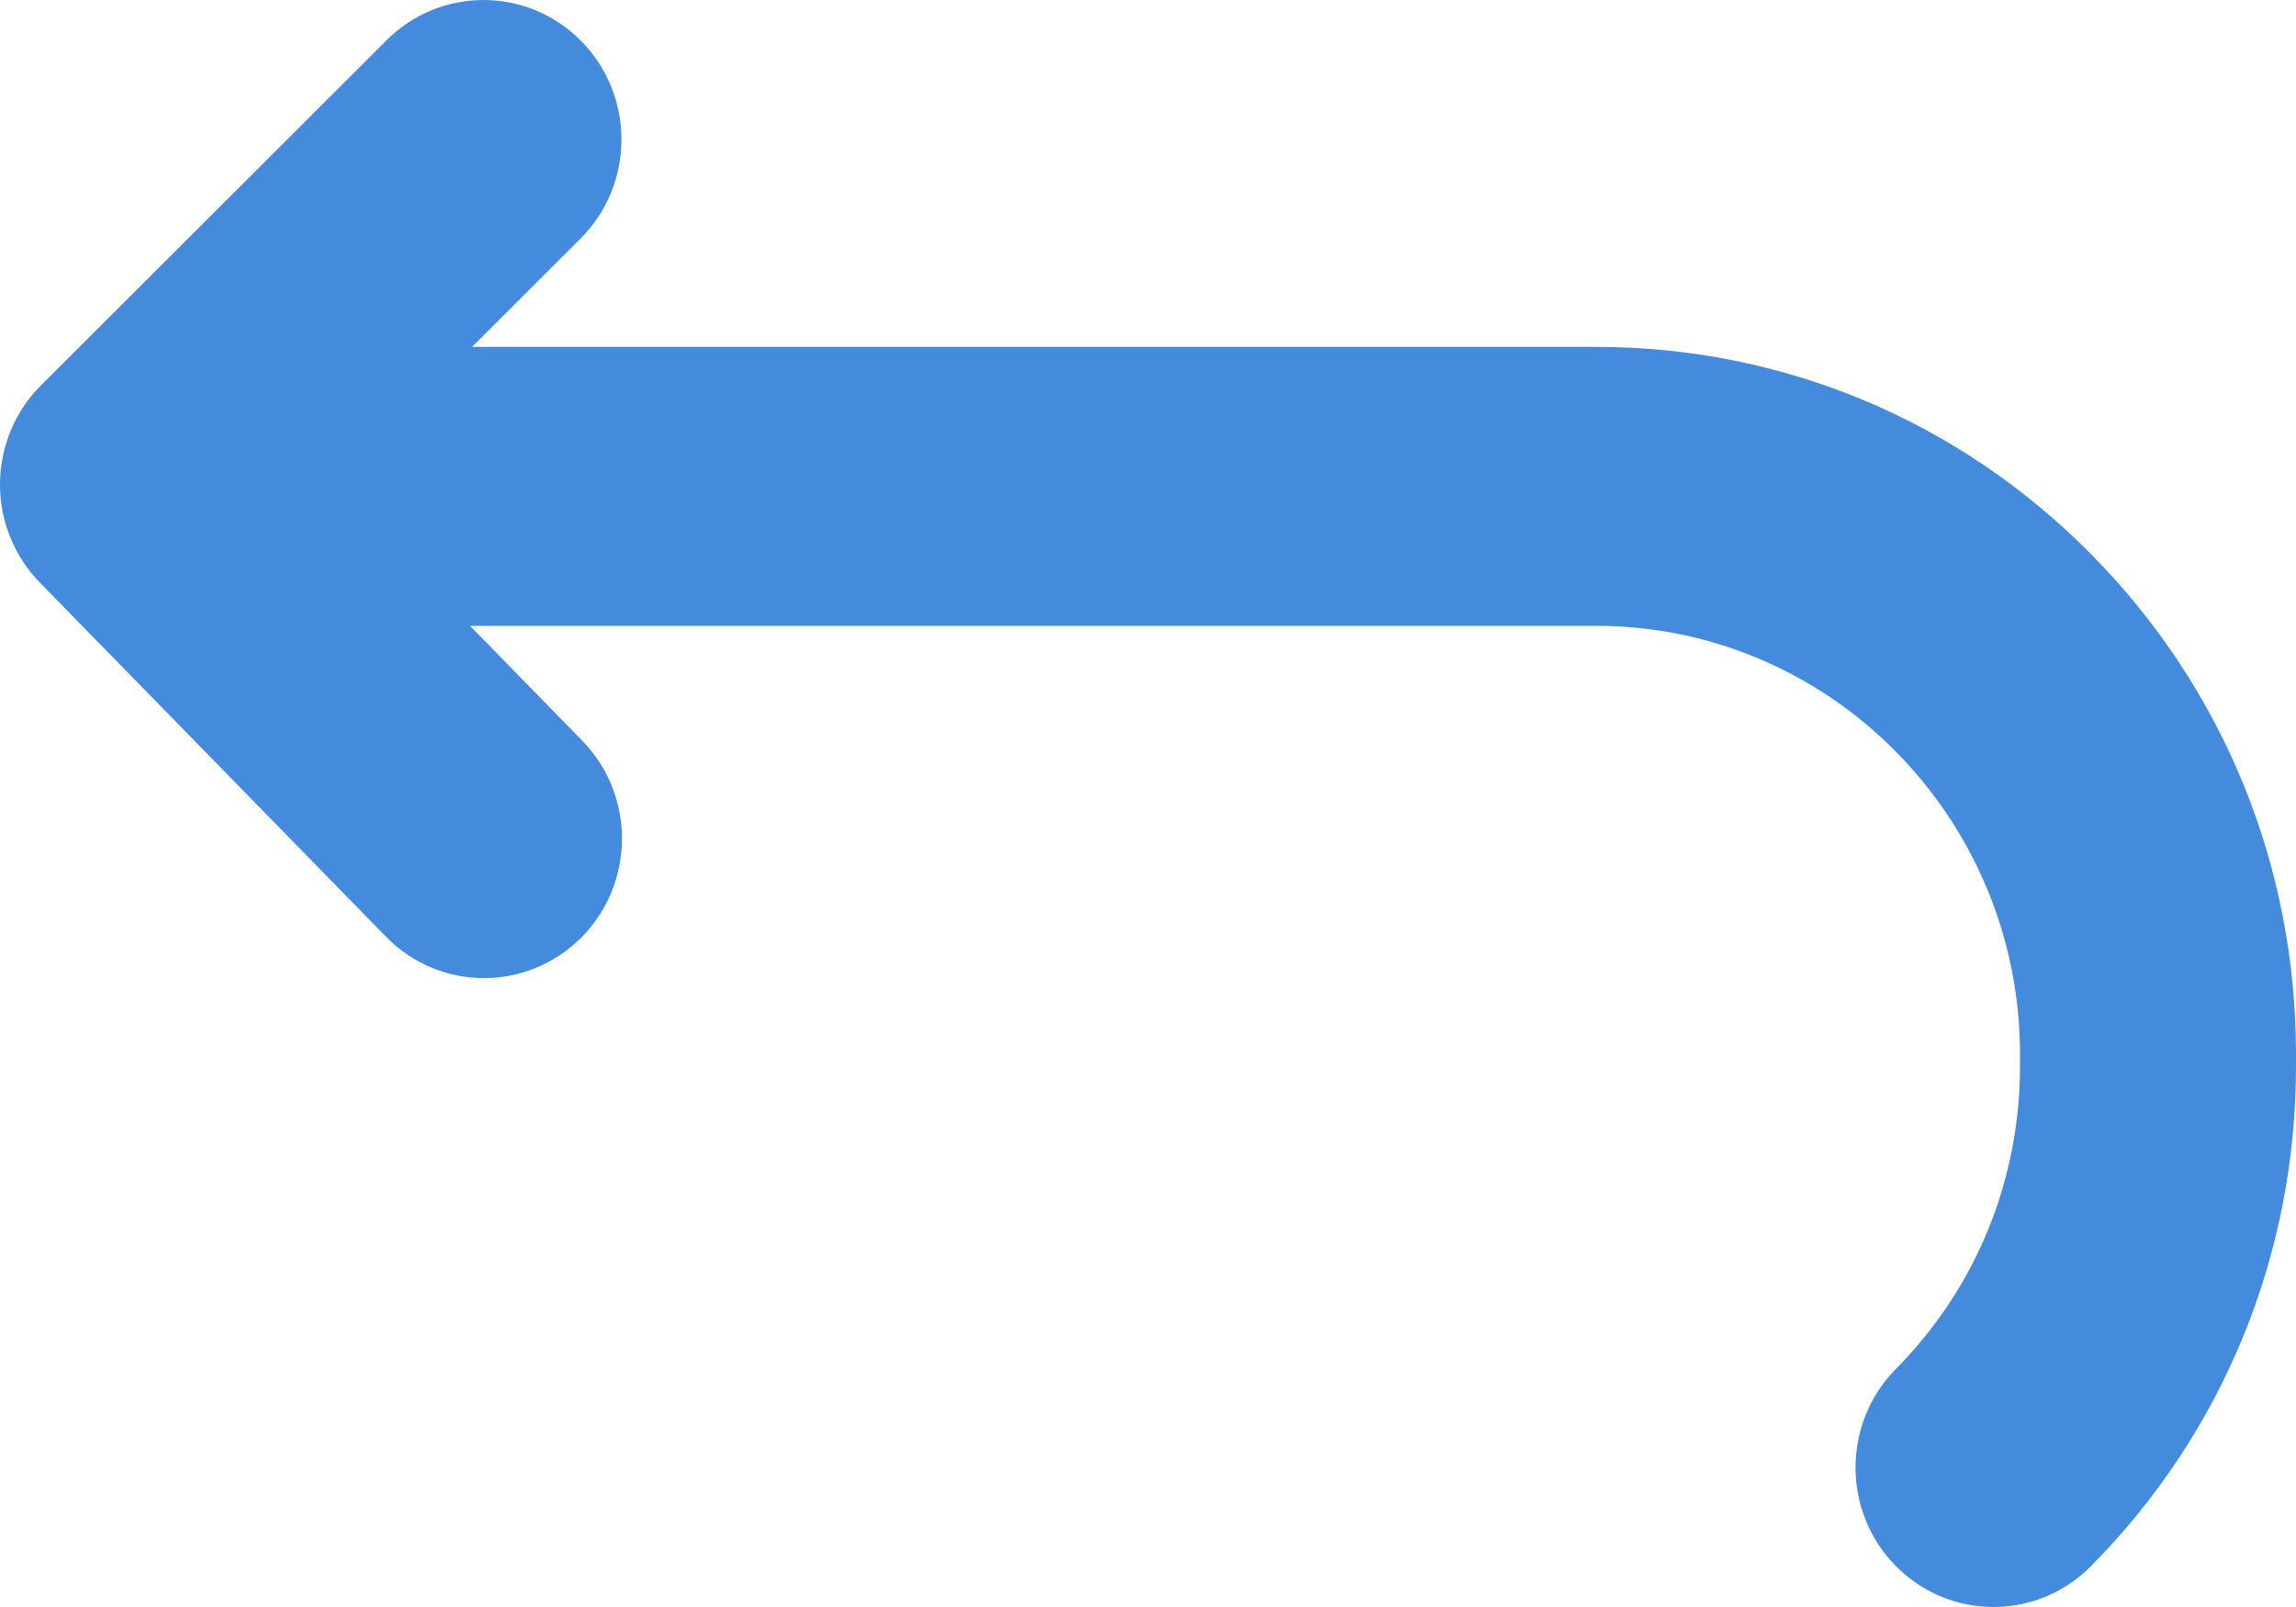 <svg width="20" height="14" viewBox="0 0 20 14" fill="none" xmlns="http://www.w3.org/2000/svg">
<path d="M5.066 0.361C4.6 -0.116 3.839 -0.121 3.367 0.351L0.357 3.357C0.13 3.584 0.002 3.892 2.1387e-05 4.214C-0.002 4.536 0.123 4.846 0.347 5.075L3.361 8.159C3.596 8.4 3.906 8.521 4.216 8.521C4.521 8.521 4.827 8.404 5.061 8.17C5.533 7.698 5.537 6.929 5.071 6.452L4.094 5.452H13.903C15.94 5.452 17.596 7.127 17.596 9.186V9.286C17.596 10.283 17.212 11.221 16.515 11.926C16.046 12.4 16.046 13.17 16.515 13.644C16.75 13.881 17.057 14 17.365 14C17.672 14 17.98 13.881 18.214 13.644C19.366 12.48 20 10.932 20 9.286V9.186C20 7.539 19.366 5.992 18.214 4.827C17.063 3.663 15.532 3.022 13.903 3.022H4.112L5.056 2.079C5.528 1.608 5.533 0.838 5.066 0.361Z" fill="#448ADD"/>
</svg>
